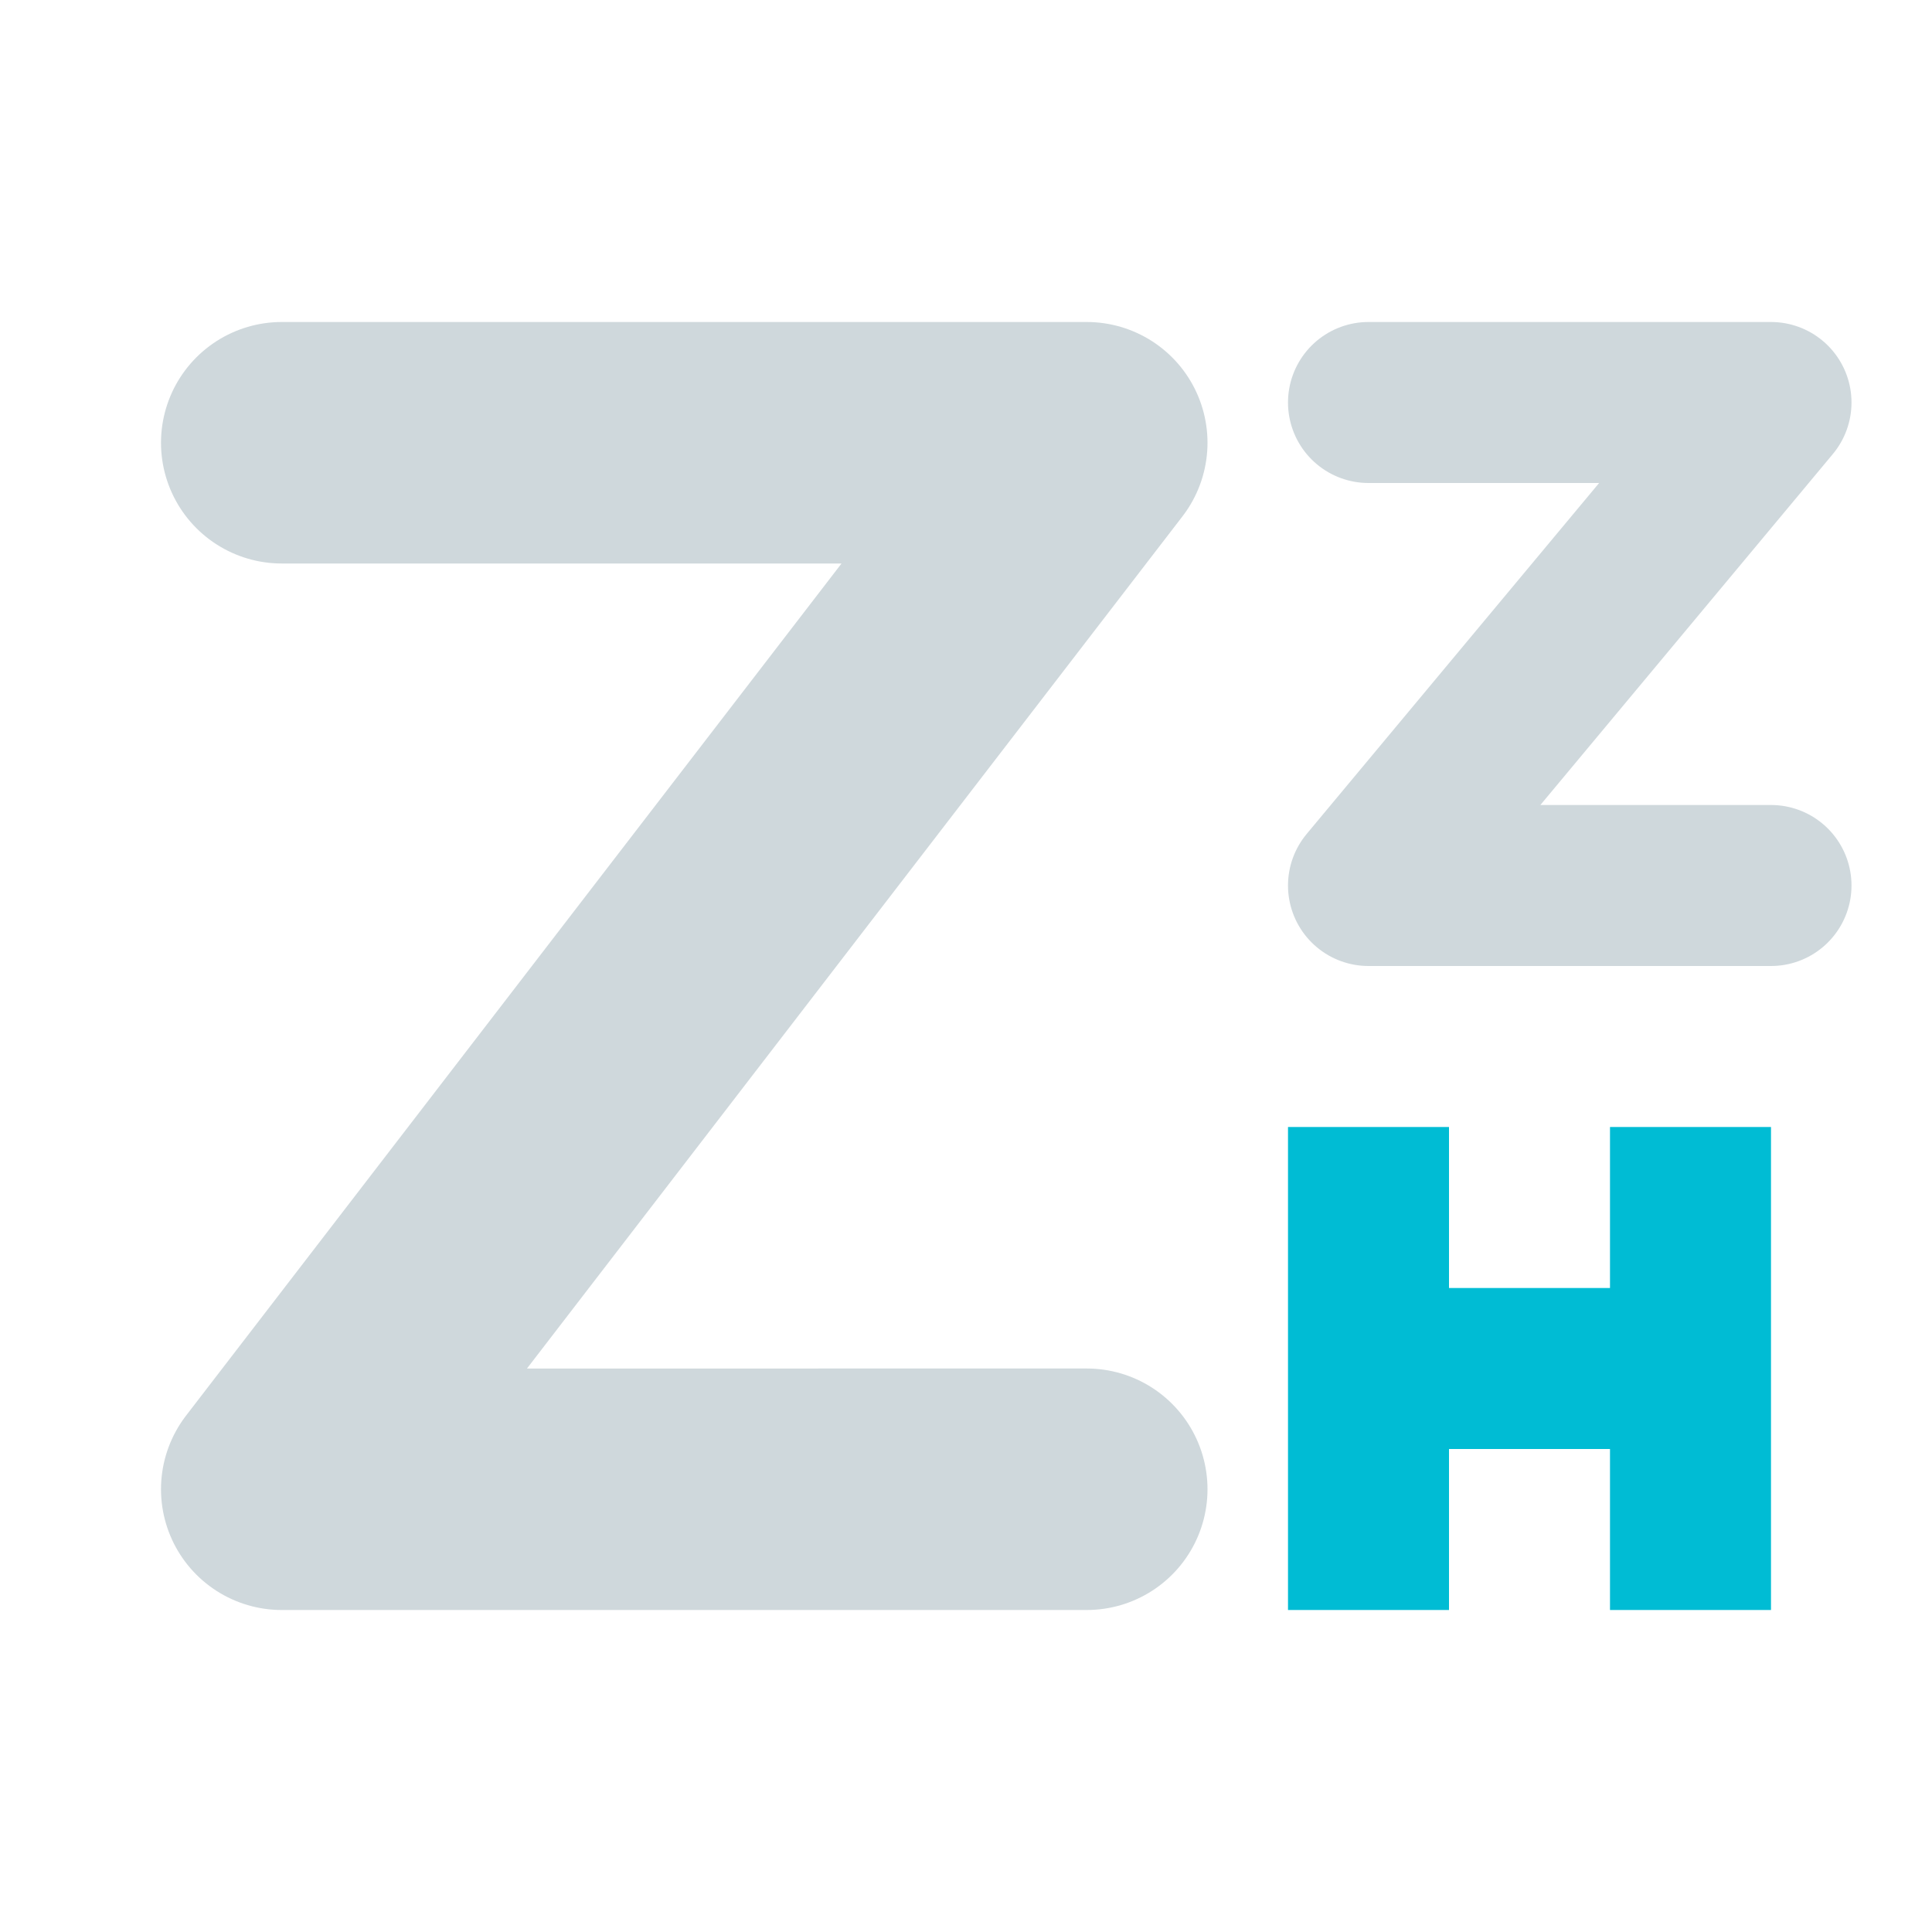 <svg xmlns="http://www.w3.org/2000/svg" width="24" height="24" version="1.1">
 <defs>
  <style id="current-color-scheme" type="text/css">
   .ColorScheme-Text { color:#cfd8dc; } .ColorScheme-Highlight { color:#00bcd4; }
  </style>
 </defs>
 <path style="fill:none;stroke:currentColor;stroke-width:3;stroke-linecap:round;stroke-linejoin:round" class="ColorScheme-Text" d="M 3.5,5.5 H 13.5 l -10,13 H 13.5"/>
 <path style="fill:none;stroke:currentColor;stroke-width:2;stroke-linecap:round;stroke-linejoin:round" class="ColorScheme-Text" d="m 17,5 h 5 l -5,6 h 5"/>
 <path style="fill:currentColor" class="ColorScheme-Highlight" d="m 16,14 v 2 2 2 h 2 v -2 h 2 v 2 h 2 v -6 h -2 v 2 h -2 v -2 z"/>
</svg>
